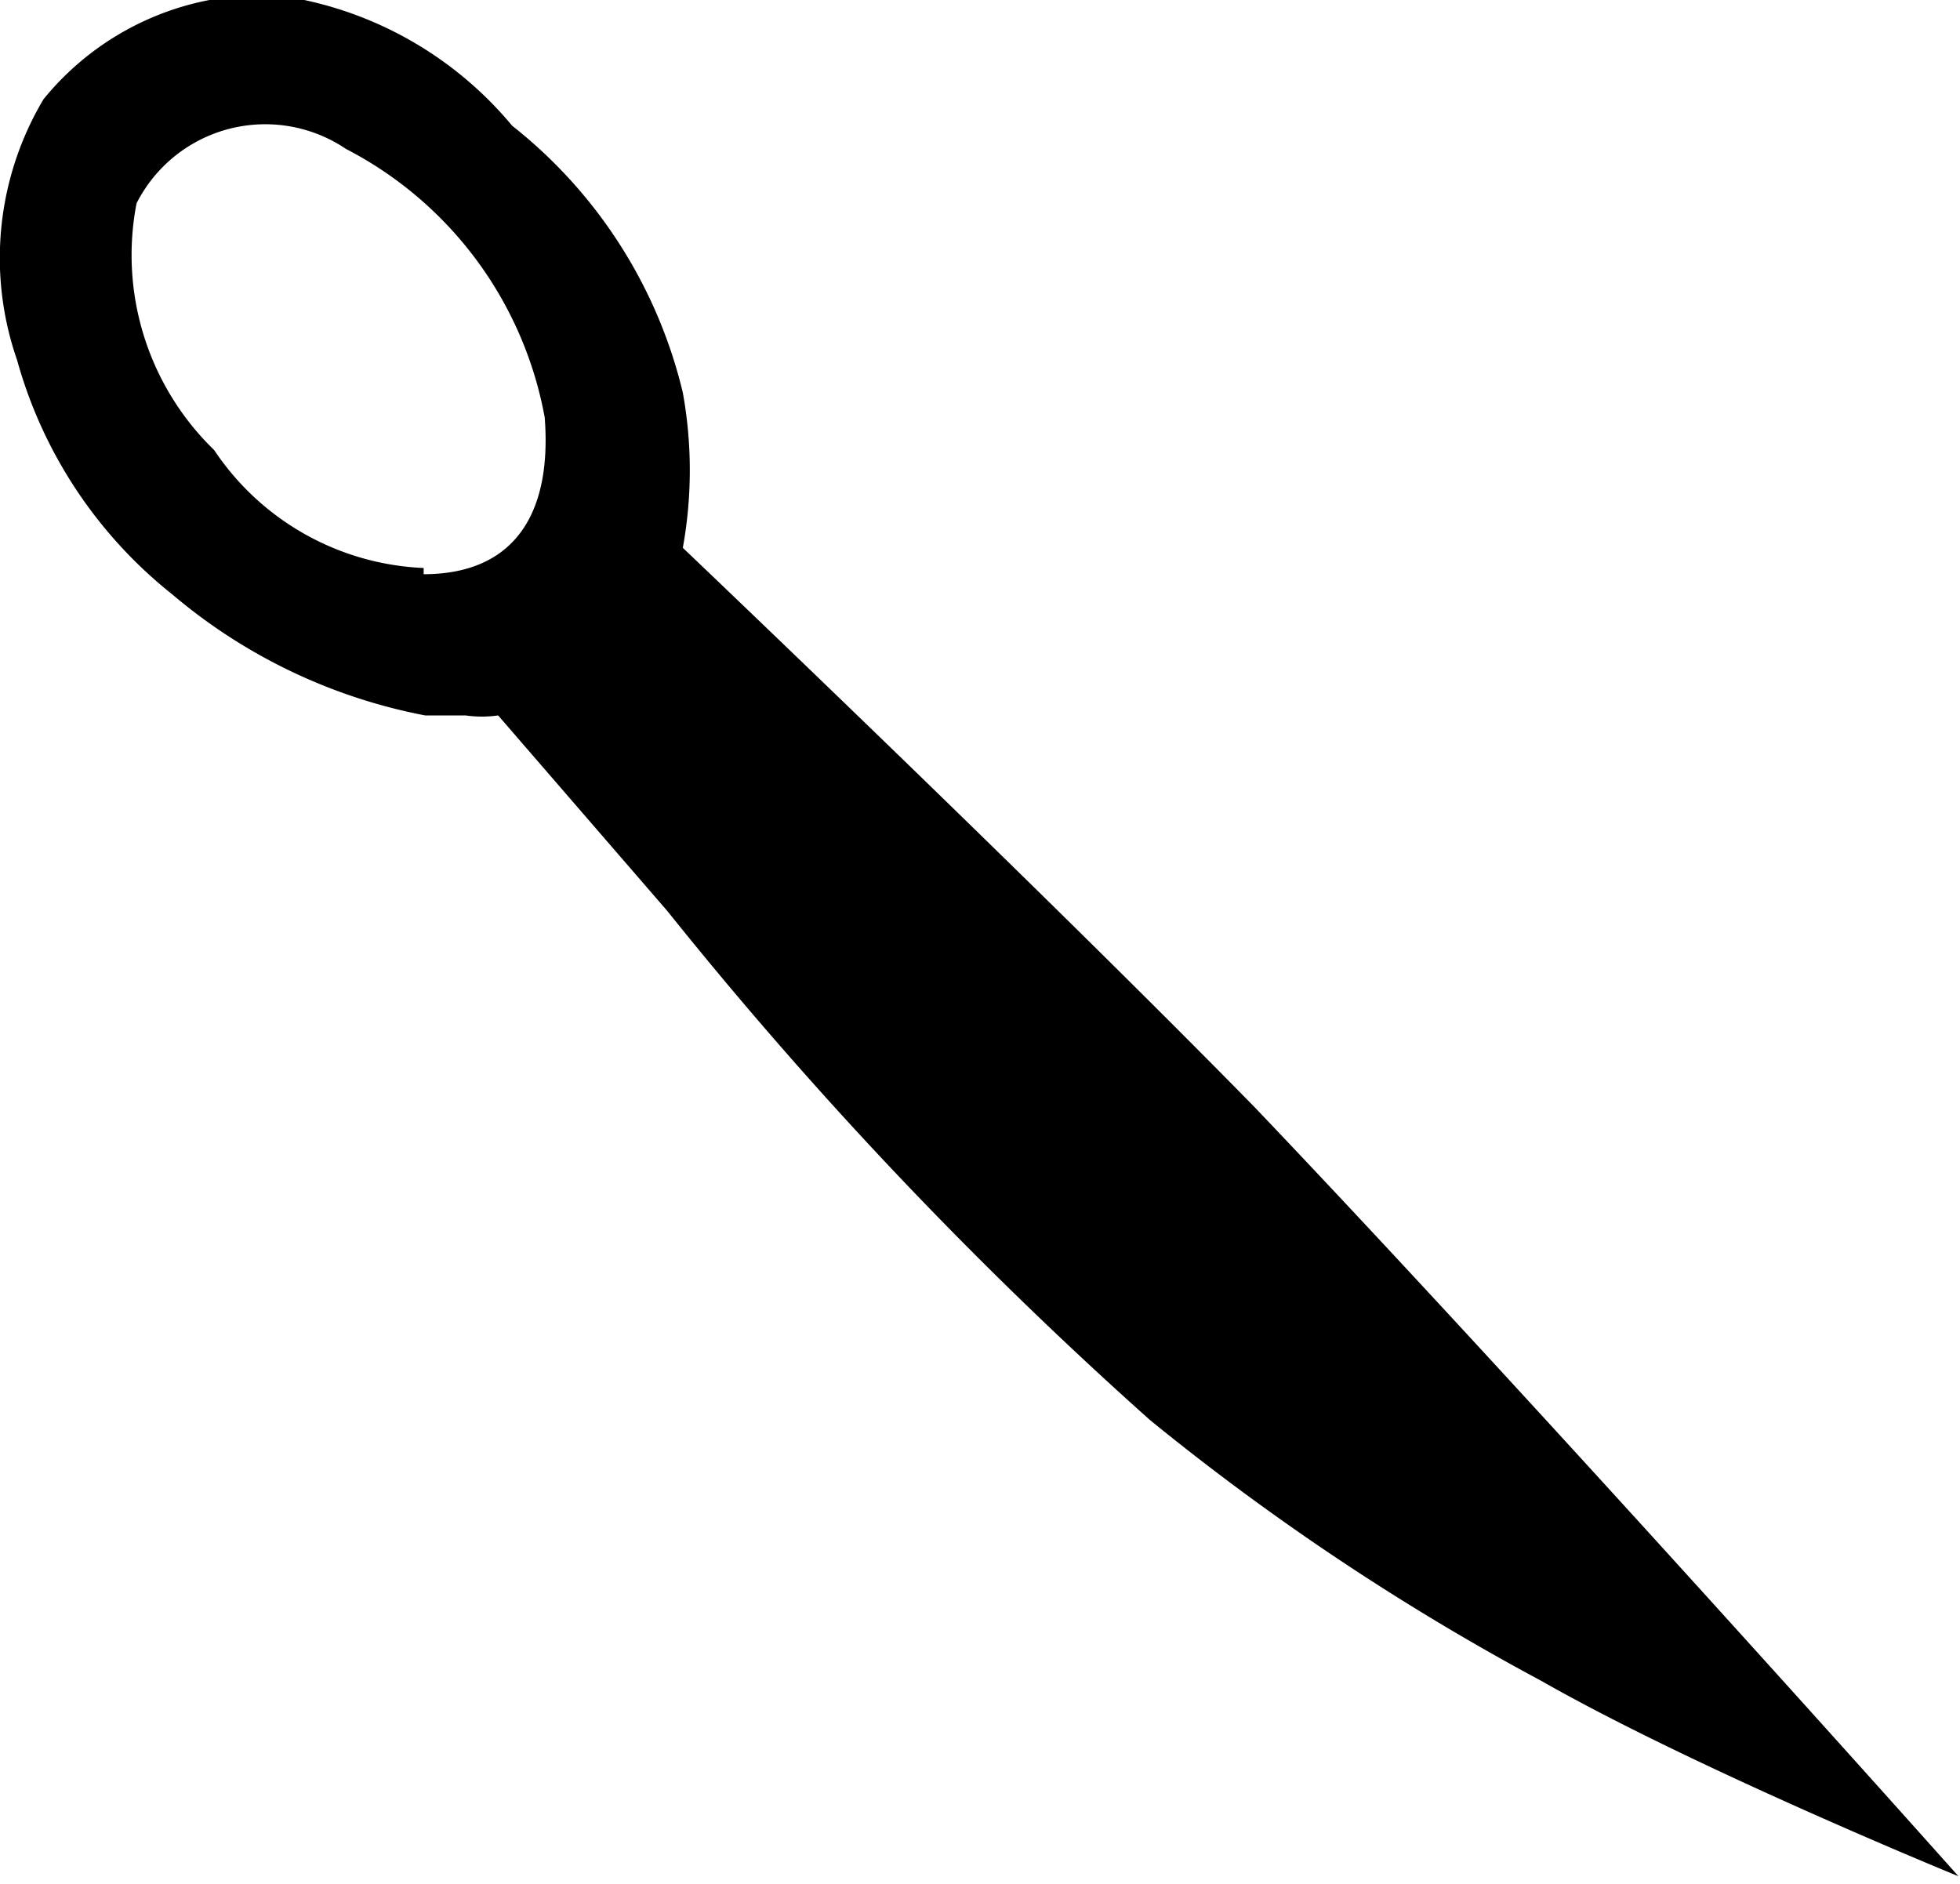 <svg id="Layer_2" data-name="Layer 2" xmlns="http://www.w3.org/2000/svg" viewBox="0 0 12.63 12.14"><title>scissors-1</title><path d="M23.22,20c-1.41-1.44-3.69-3.61-3.69-3.61a2.8,2.8,0,0,0,0-1,3.11,3.11,0,0,0-1.1-1.72,2.39,2.39,0,0,0-1.51-.84,1.82,1.82,0,0,0-1.51.67,2,2,0,0,0-.17,1.68,2.93,2.93,0,0,0,1,1.51,3.55,3.55,0,0,0,1.63.78l.26,0a.74.74,0,0,0,.21,0l1.09,1.26a27.12,27.12,0,0,0,3.11,3.28,15.79,15.79,0,0,0,2.52,1.68c1,.57,2.69,1.26,2.69,1.26S25.05,21.92,23.22,20Zm-5.36-3.48a1.71,1.71,0,0,1-1.35-.76,1.75,1.75,0,0,1-.5-1.59.93.93,0,0,1,1.35-.35,2.44,2.44,0,0,1,1.28,1.73C18.69,16.2,18.42,16.56,17.86,16.56Z" transform="translate(-15.13 -12.86)" fill="black"/></svg>